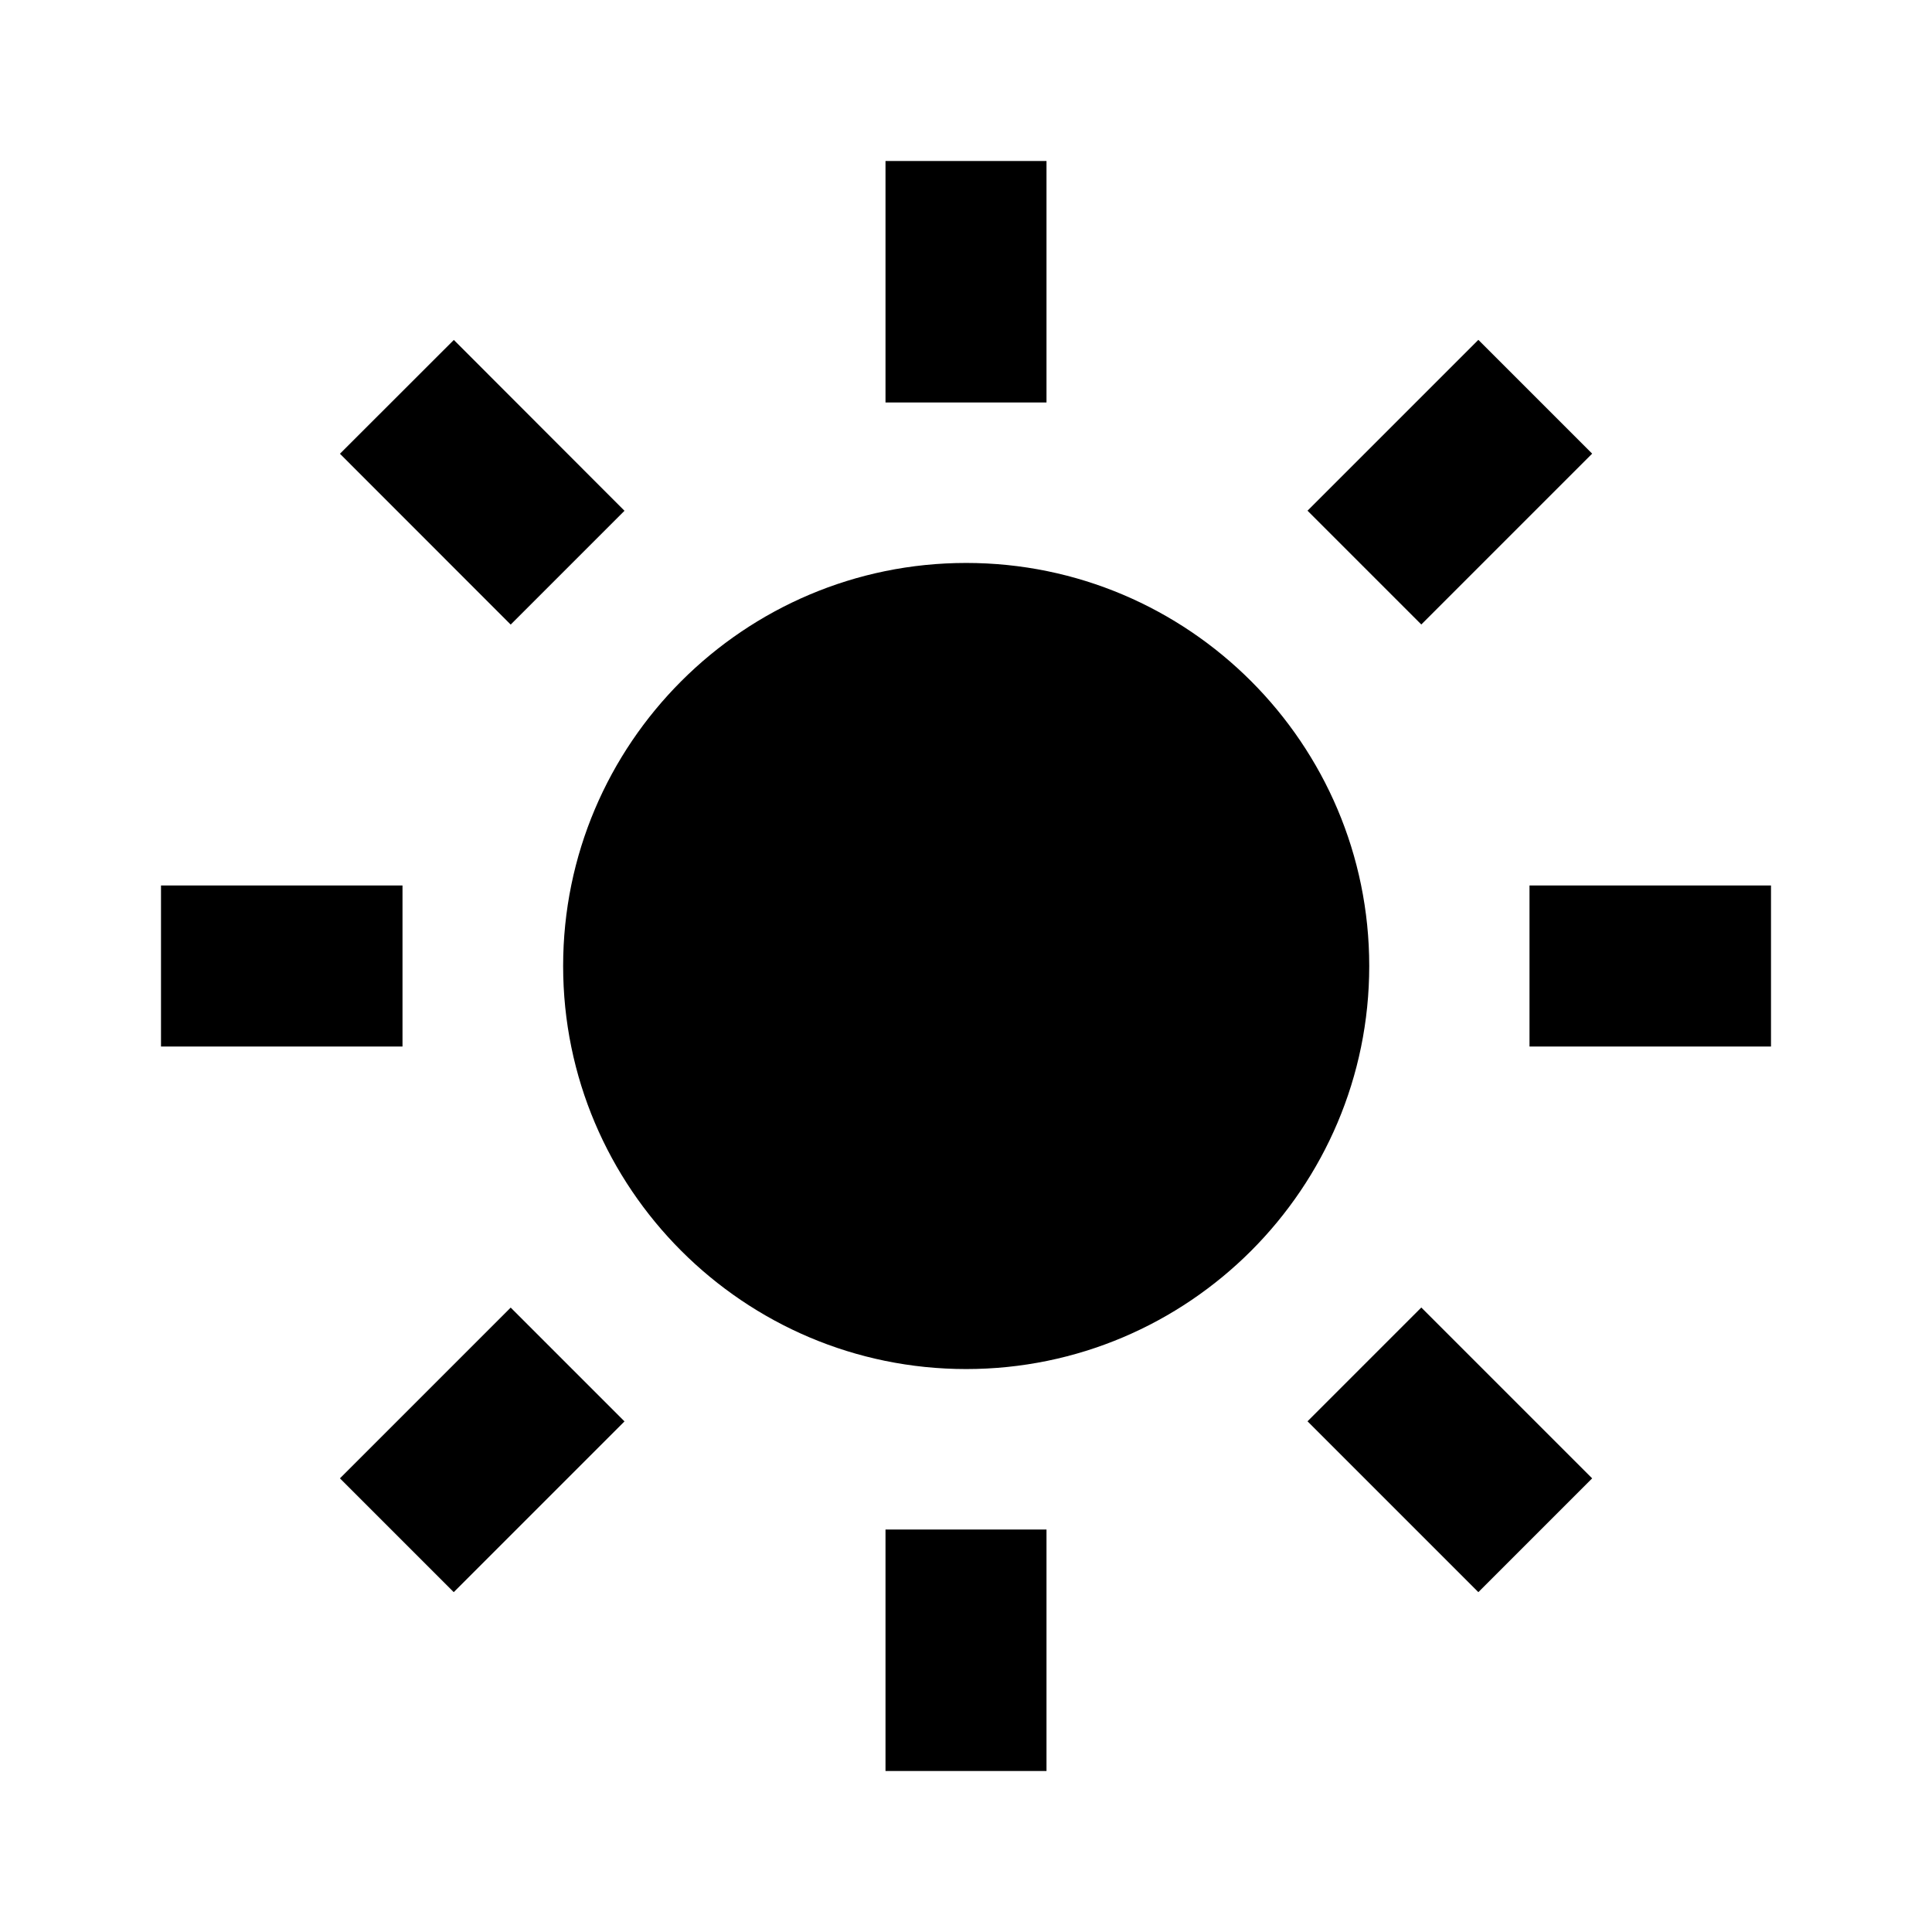 <svg width="21" height="21" viewBox="0 0 21 21" fill="none" xmlns="http://www.w3.org/2000/svg">
<path d="M6.121 10.5C6.121 12.916 8.086 14.881 10.502 14.881C12.918 14.881 14.883 12.916 14.883 10.5C14.883 8.084 12.918 6.119 10.502 6.119C8.086 6.119 6.121 8.084 6.121 10.5ZM9.625 16.625H11.375V19.25H9.625V16.625ZM9.625 1.75H11.375V4.375H9.625V1.75ZM1.75 9.625H4.375V11.375H1.75V9.625ZM16.625 9.625H19.25V11.375H16.625V9.625ZM4.932 17.306L3.695 16.069L5.551 14.213L6.788 15.45L4.932 17.306ZM14.212 5.551L16.069 3.694L17.306 4.931L15.449 6.788L14.212 5.551ZM5.551 6.789L3.695 4.932L4.933 3.695L6.788 5.552L5.551 6.789ZM17.306 16.069L16.069 17.306L14.212 15.449L15.449 14.212L17.306 16.069Z" fill="black"/>
</svg>
